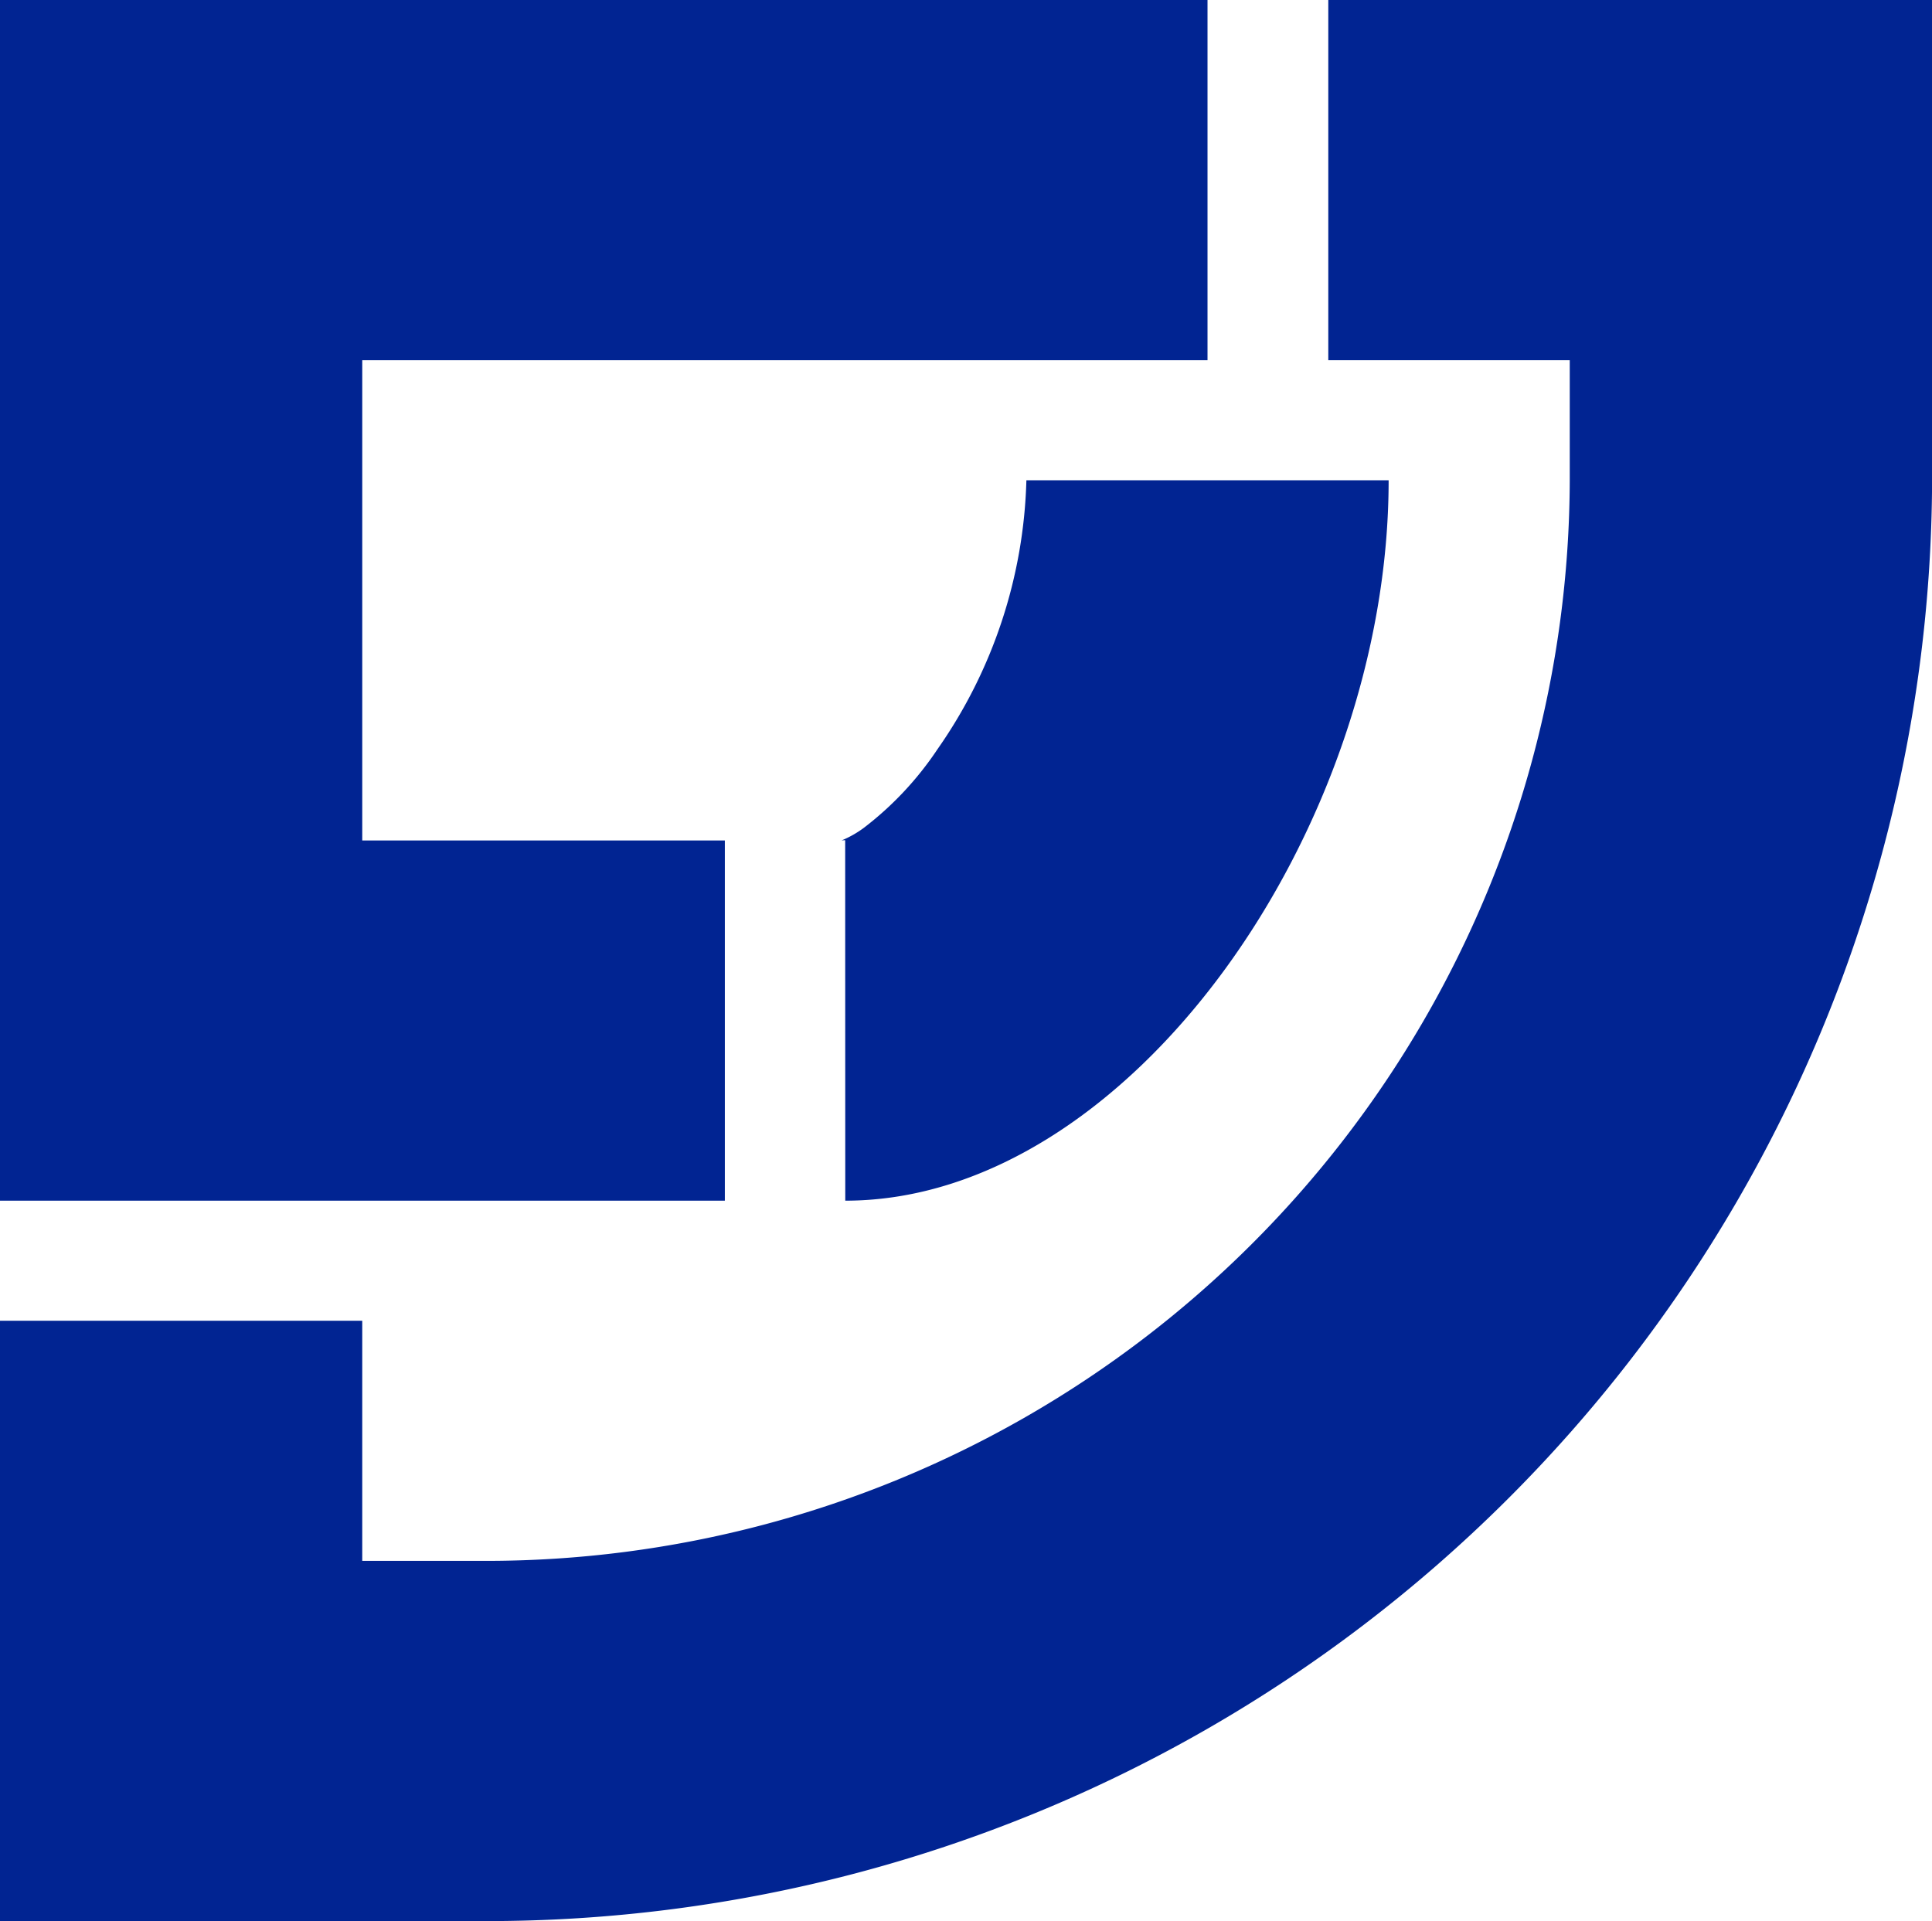 <svg xmlns="http://www.w3.org/2000/svg" width="22.123" height="22" viewBox="0 0 22.123 22"><defs><style>.a{fill:#012492;}</style></defs><g transform="translate(-2 -2)"><g transform="translate(-89 -11)"><g transform="translate(91 13)"><path class="a" d="M4.148,13.75H0V0H13.827V4.125H4.148v5.5H8.3V13.75Z"/><path class="a" d="M5.531,22H0V15.125H4.148v2.75H5.531A12.41,12.41,0,0,0,17.975,5.5V4.125H15.21V0h6.914V5.5A16.546,16.546,0,0,1,5.531,22Z"/><path class="a" d="M9.679,13.75c3.256,0,6.222-4.259,6.222-8.25H11.753a5.623,5.623,0,0,1-1.018,3.08,3.749,3.749,0,0,1-.843.9,1.183,1.183,0,0,1-.249.142c-.015.006,0,0,.035,0Z"/></g></g></g></svg>